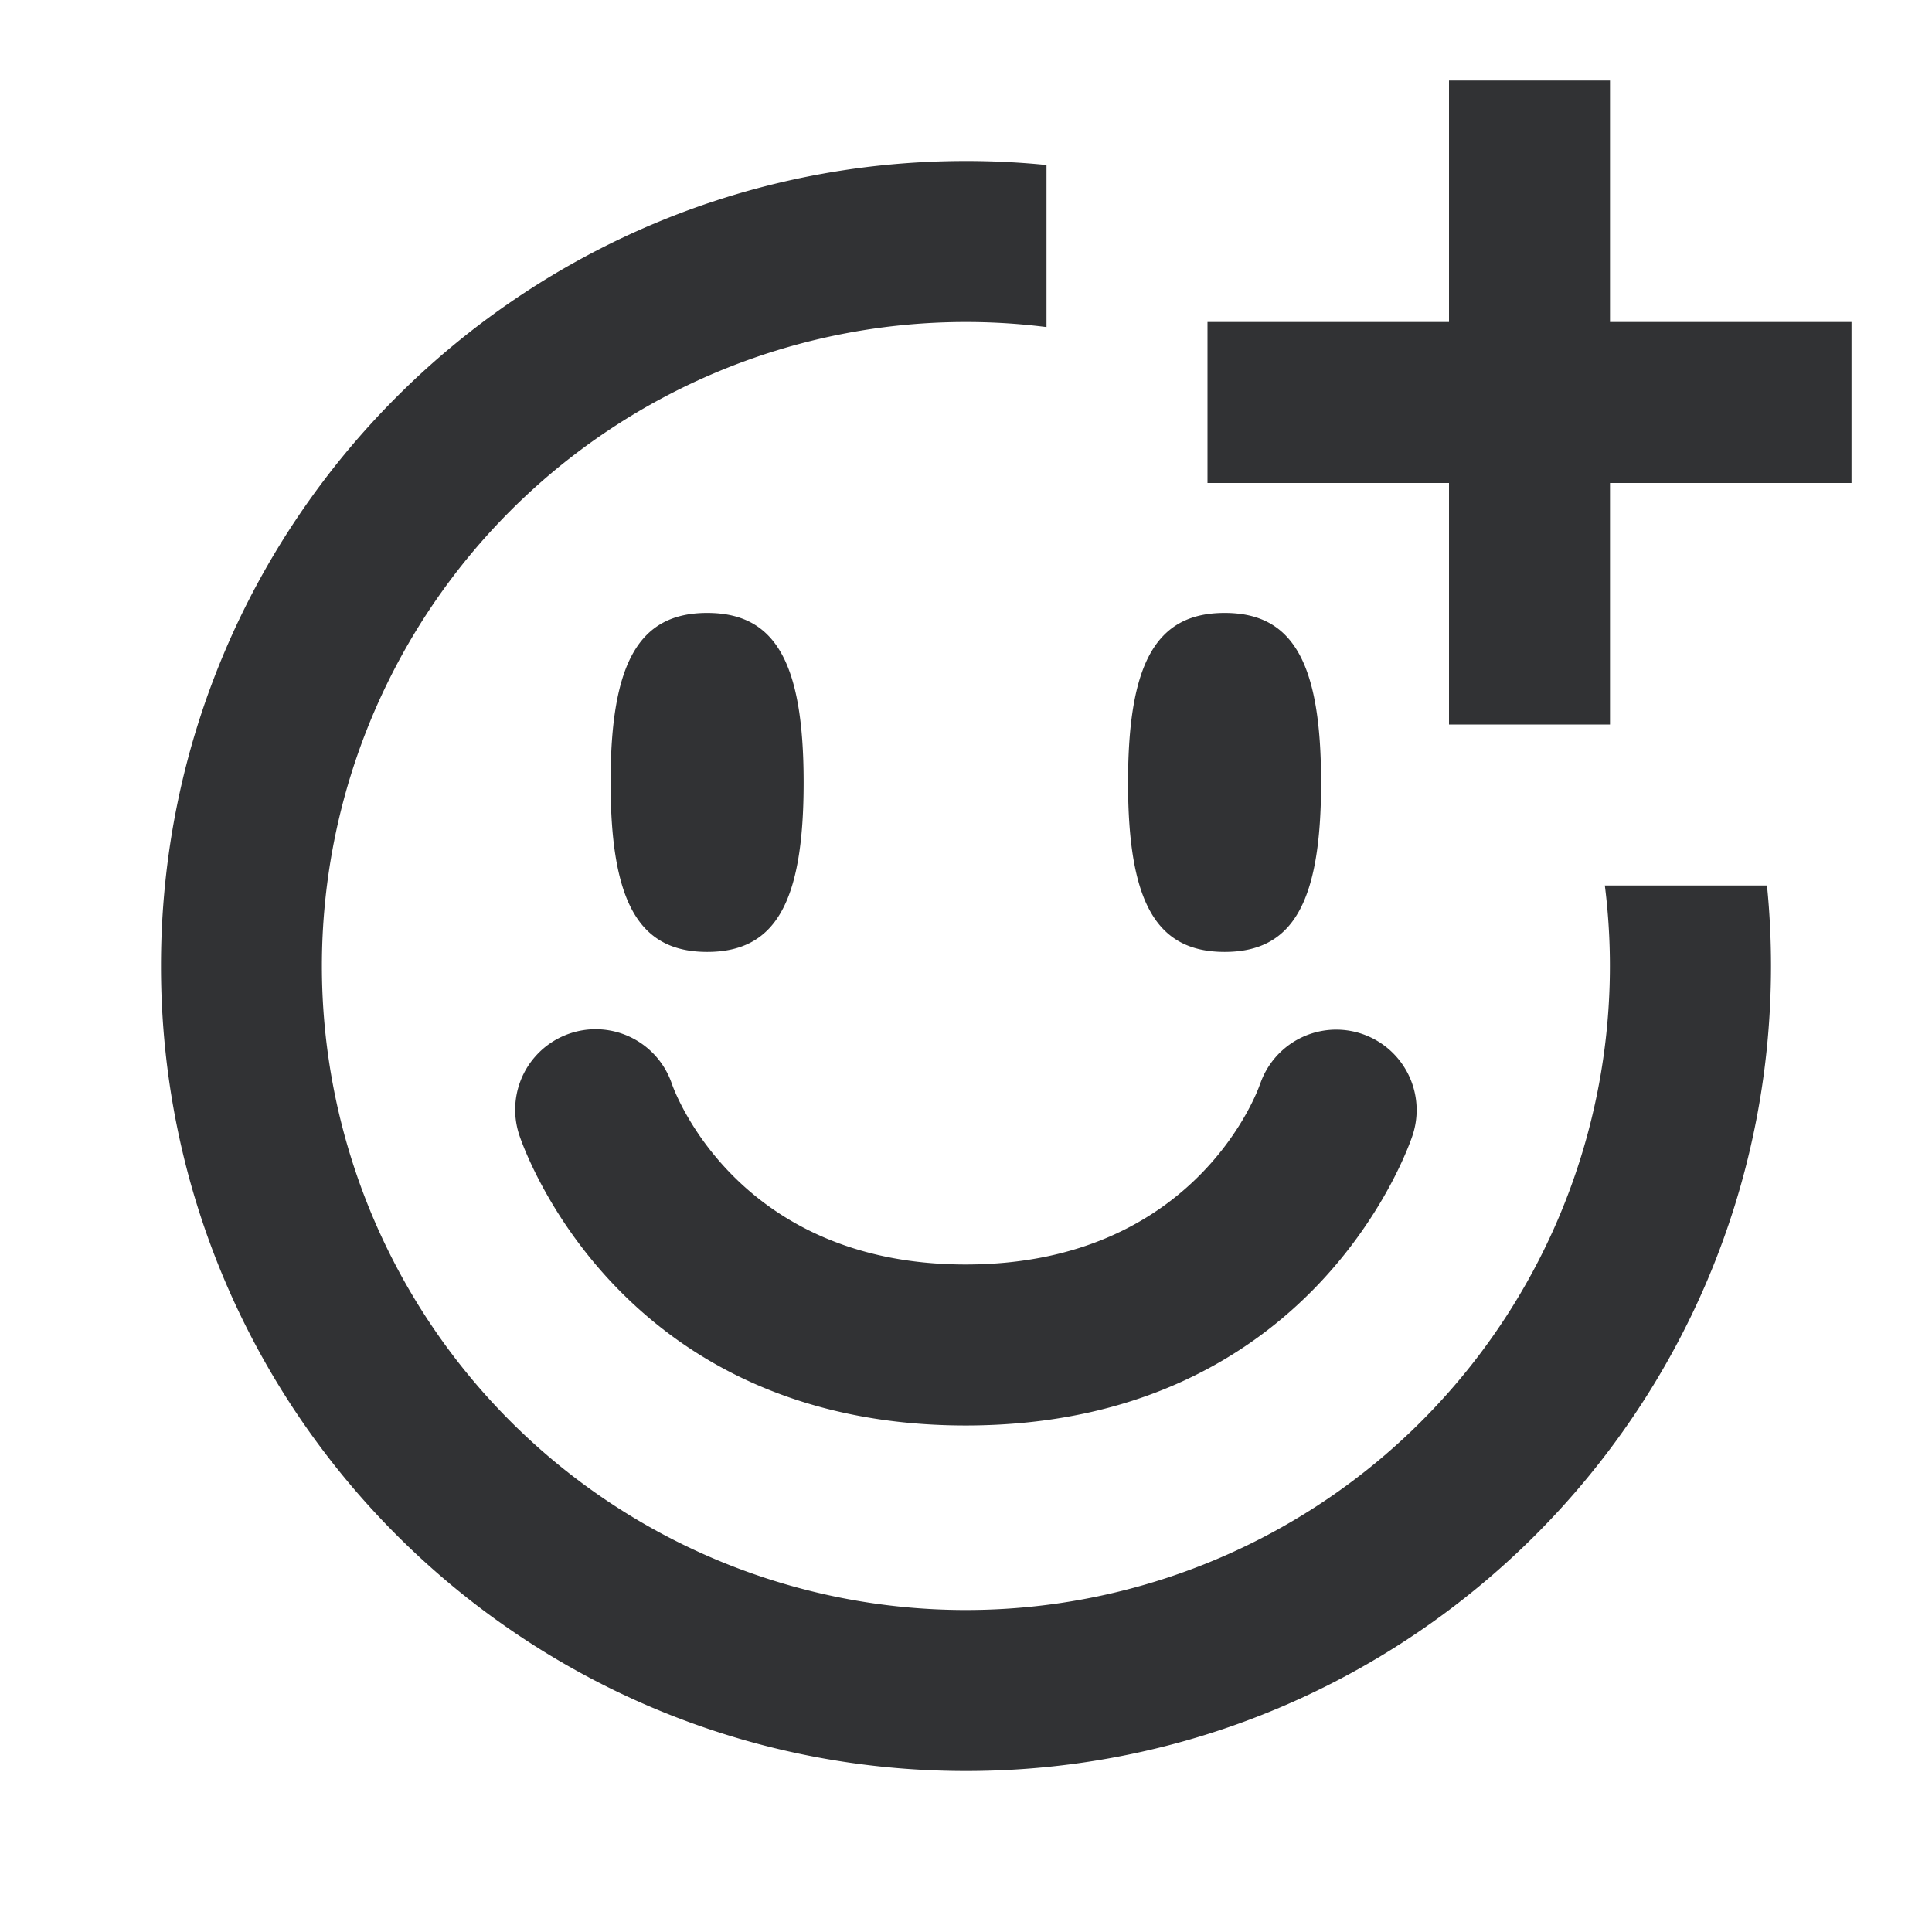 <svg xmlns="http://www.w3.org/2000/svg" width="24" height="24" fill="none" viewBox="0 0 24 24"><path fill="#313234" d="M12 2q.507 0 1 .05v2.013A8 8 0 1 0 19.936 11h2.014q.05.493.05 1c0 5.523-4.477 10-10 10S2 17.523 2 12 6.477 2 12 2m3.65 11.477a.999.999 0 1 1 1.898.625c-.048.147-1.237 3.606-5.554 3.606h-.004c-4.307-.004-5.49-3.46-5.539-3.607a.999.999 0 0 1 1.897-.632c.035.099.82 2.237 3.643 2.239h.003c2.886 0 3.647-2.208 3.655-2.231M8.785 7.614c.845 0 1.198.612 1.198 2.107 0 1.494-.353 2.104-1.198 2.104s-1.199-.61-1.2-2.104.355-2.107 1.2-2.107m6.428 0c.845 0 1.198.612 1.198 2.107 0 1.494-.353 2.104-1.198 2.104-.846 0-1.2-.61-1.2-2.104s.354-2.107 1.2-2.107M20 4h3v2h-3v3h-2V6h-3V4h3V1h2z"/></svg>